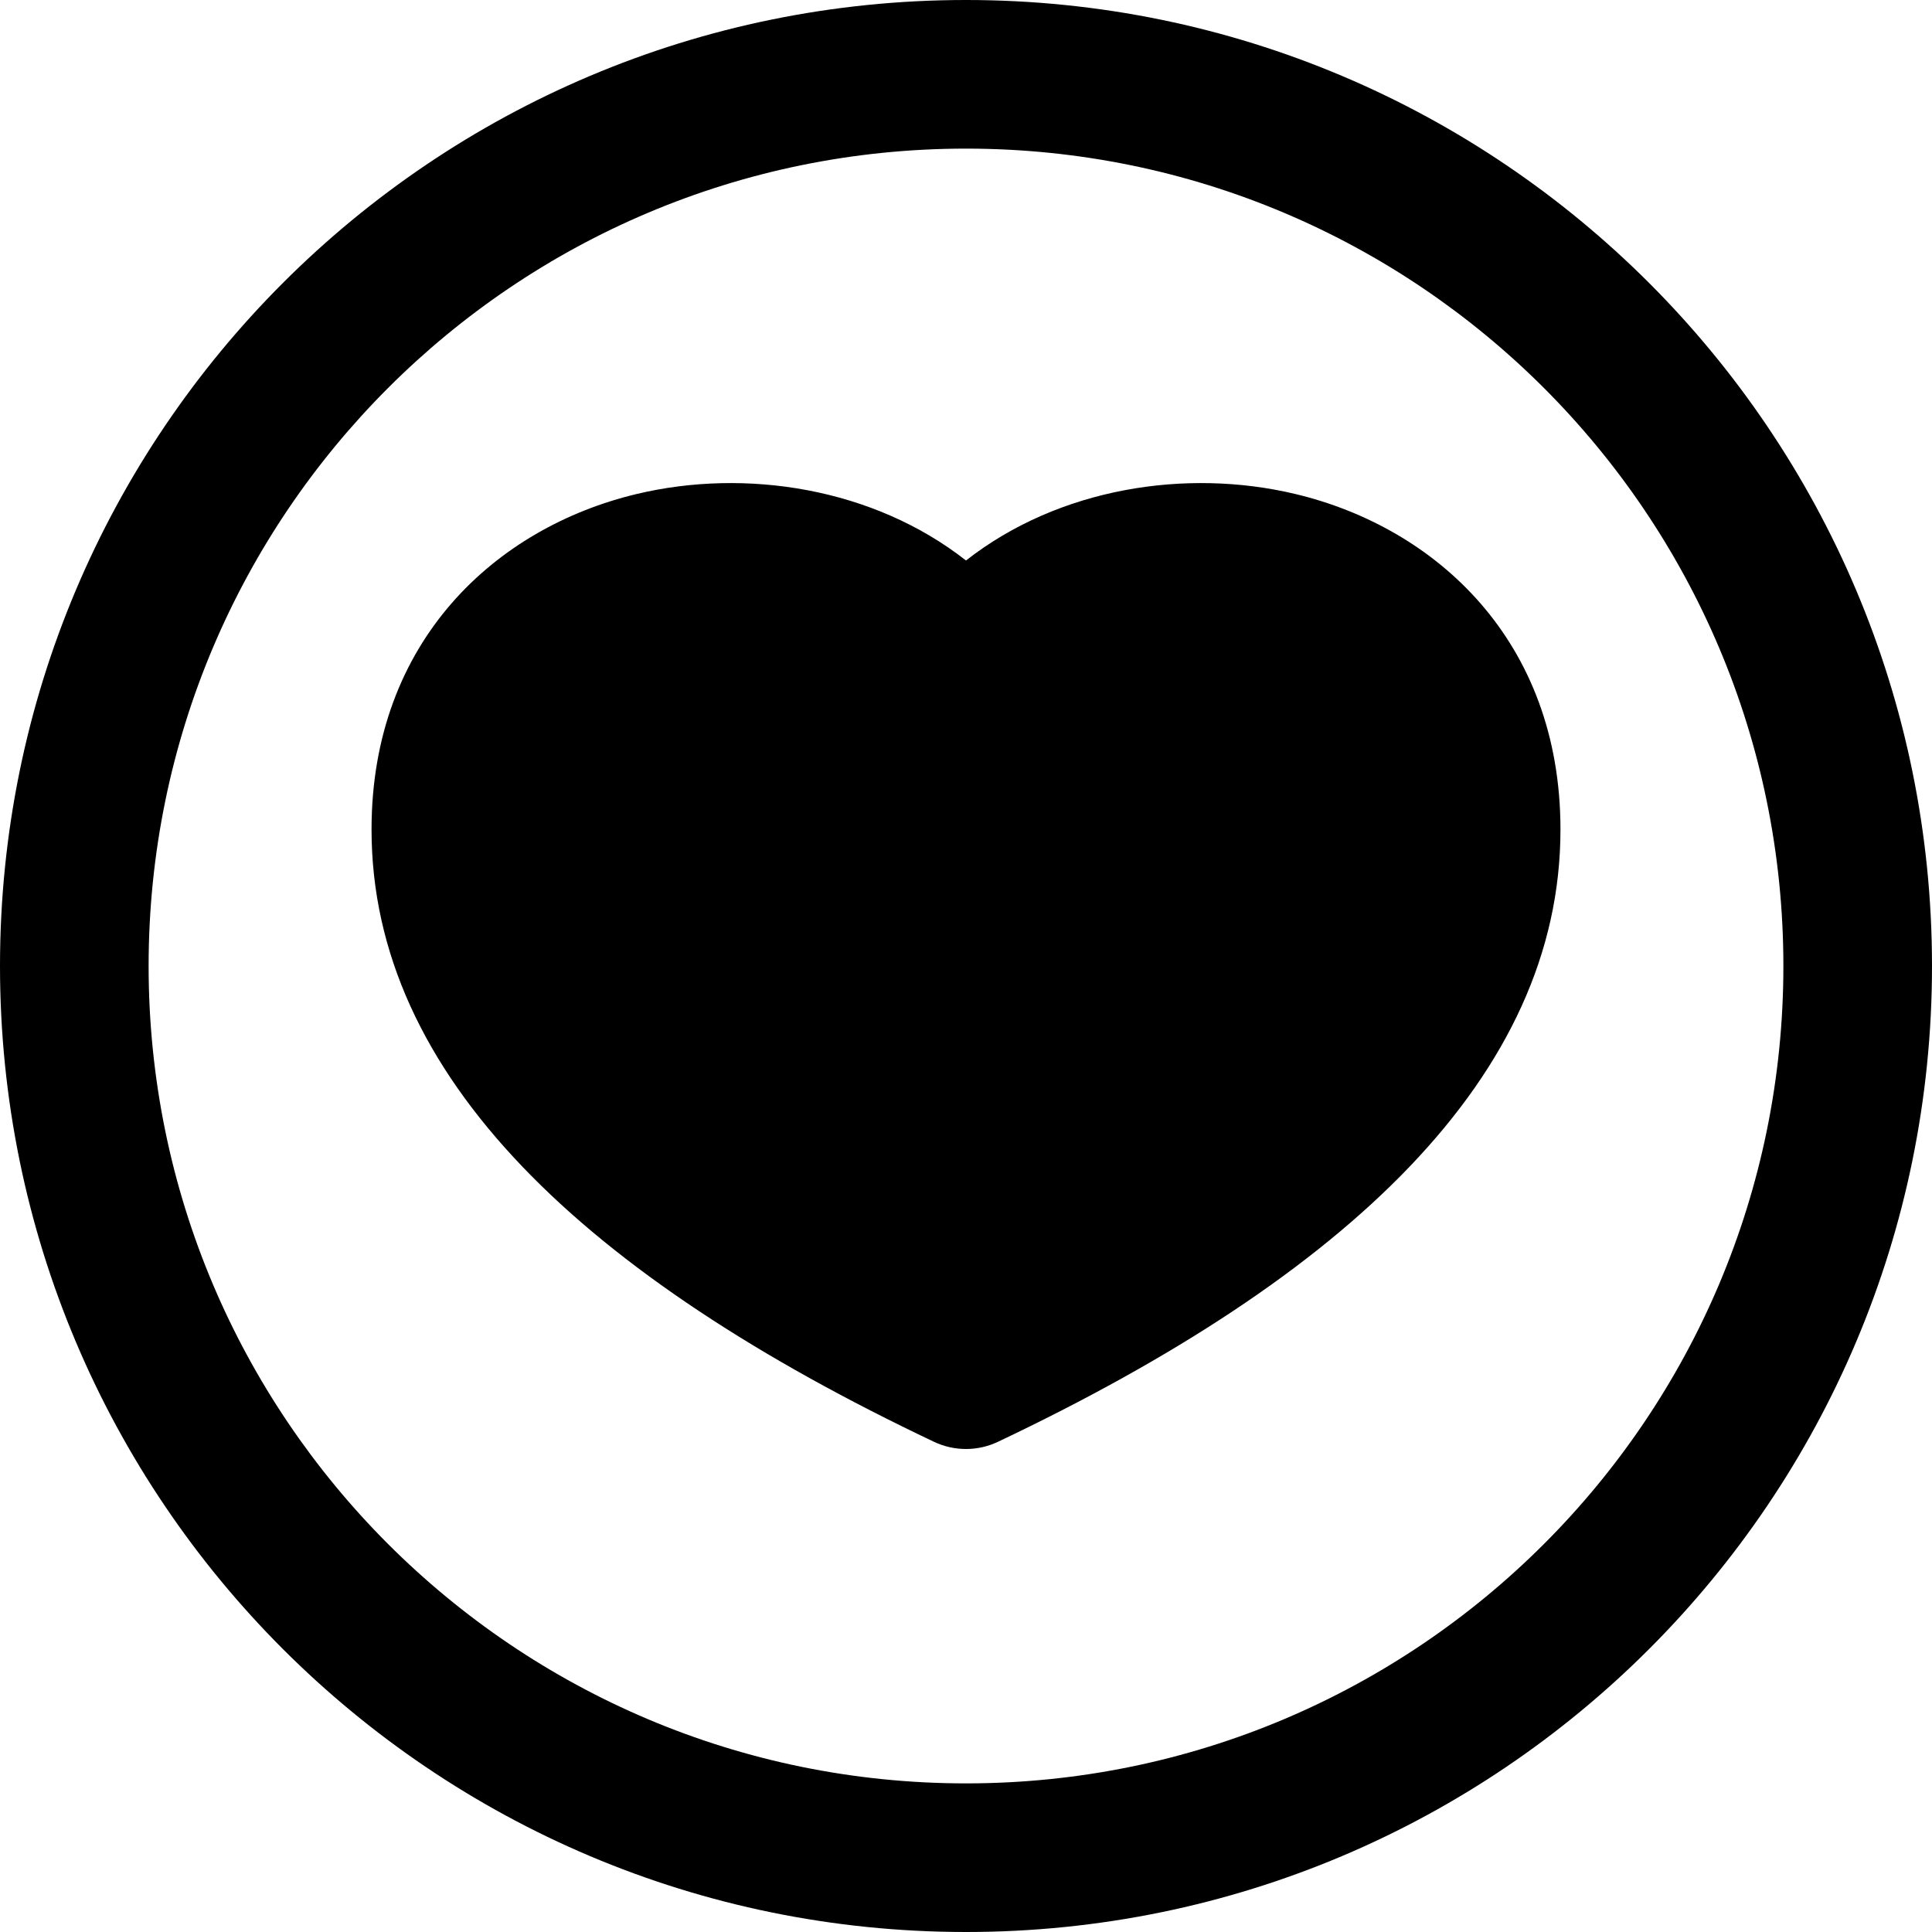 <svg width="20" height="20" viewBox="0 0 26 26" fill="none" xmlns="http://www.w3.org/2000/svg"><g transform="translate(3, 3)"><path fill-rule="evenodd" clip-rule="evenodd" d="M10 4.543C8.751 3.564 7.035 3.298 5.568 3.648C3.678 4.099 2 5.621 2 8.163C2 11.489 4.88 14.179 9.571 16.404C9.843 16.532 10.157 16.532 10.428 16.404C15.12 14.179 18 11.489 18 8.163C18 5.621 16.322 4.099 14.432 3.648C12.965 3.298 11.249 3.564 10 4.543Z" fill="currentColor"/></g><path fill-rule="evenodd" clip-rule="evenodd" d="M13 24C19.075 24 24 19.075 24 13C24 6.925 19.075 2 13 2C6.925 2 2 6.925 2 13C2 19.075 6.925 24 13 24ZM13 26C20.18 26 26 20.18 26 13C26 5.82 20.18 0 13 0C5.82 0 0 5.82 0 13C0 20.18 5.82 26 13 26Z" fill="currentColor"/></svg>